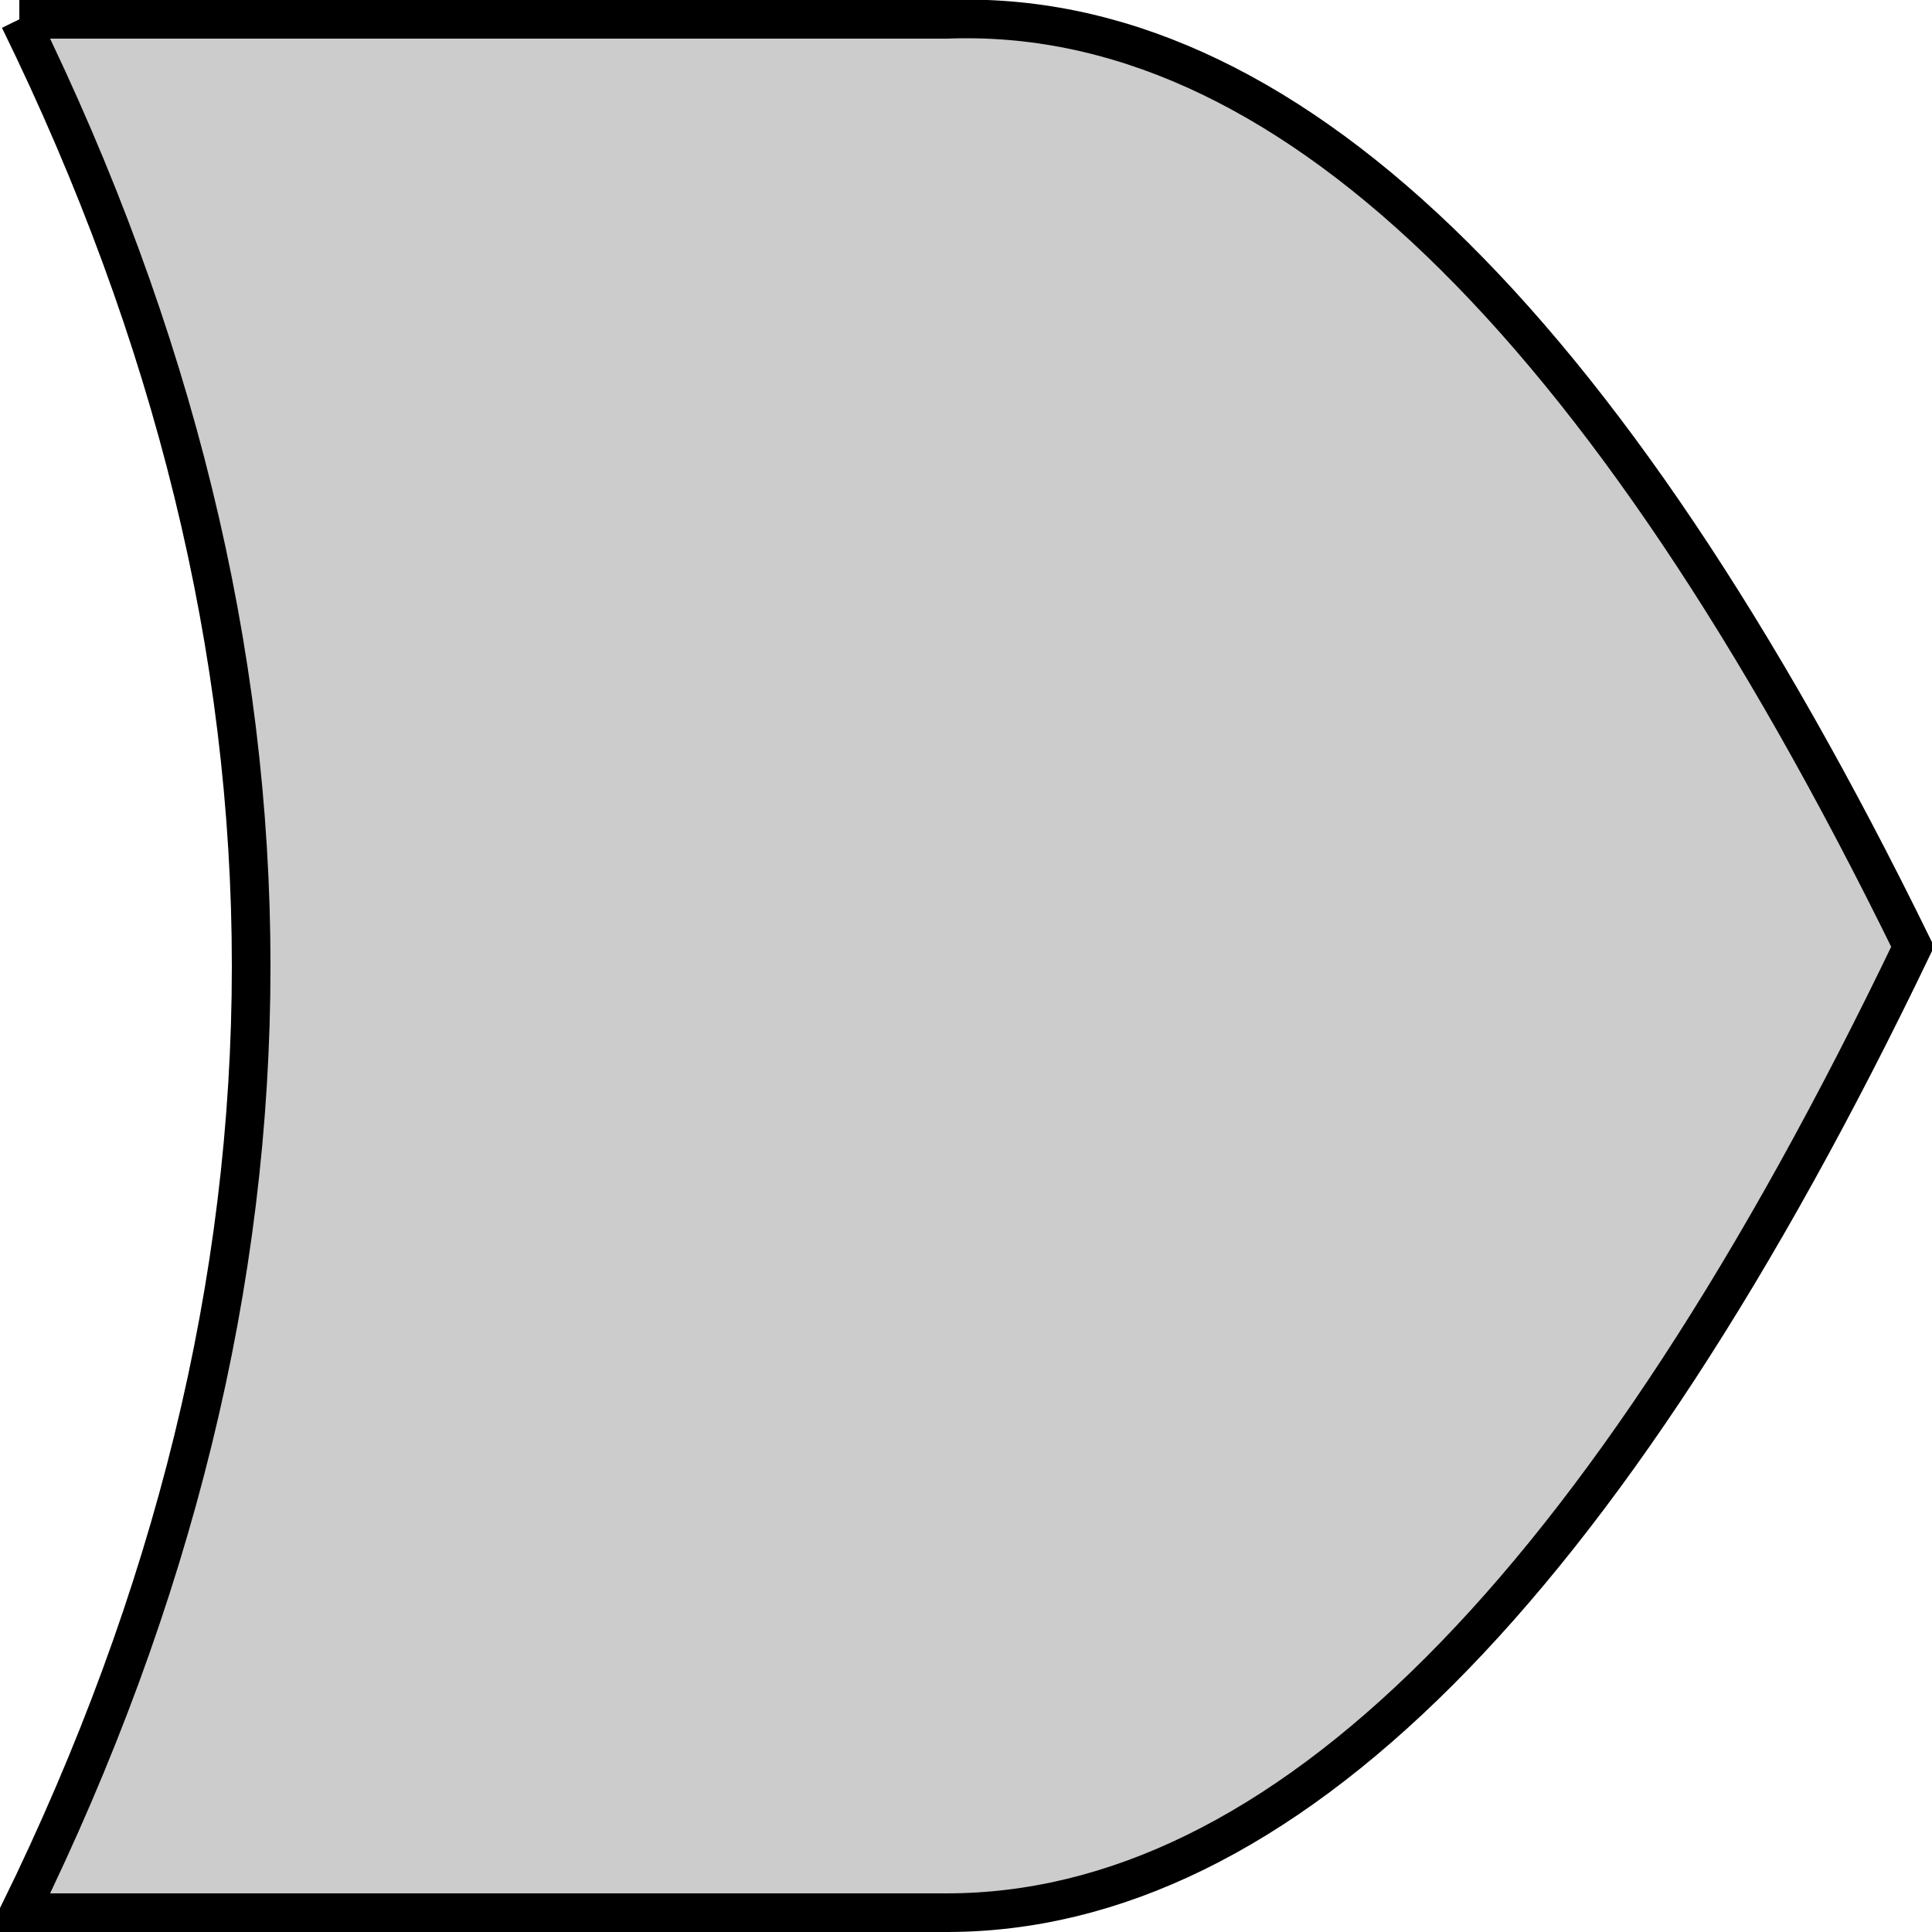 <svg version="1.1"
     baseProfile="full"
     width="100" height="100"
     xmlns="http://www.w3.org/2000/svg">

    <path
        fill="#cccccc"
        stroke="#000000"
        stroke-width="2"
        d="M 1 1
           L 49 1
           Q 75 0, 99 49
           Q 75 99, 49 99
           L 1 99
           Q 25 50, 1 1" />
</svg>
